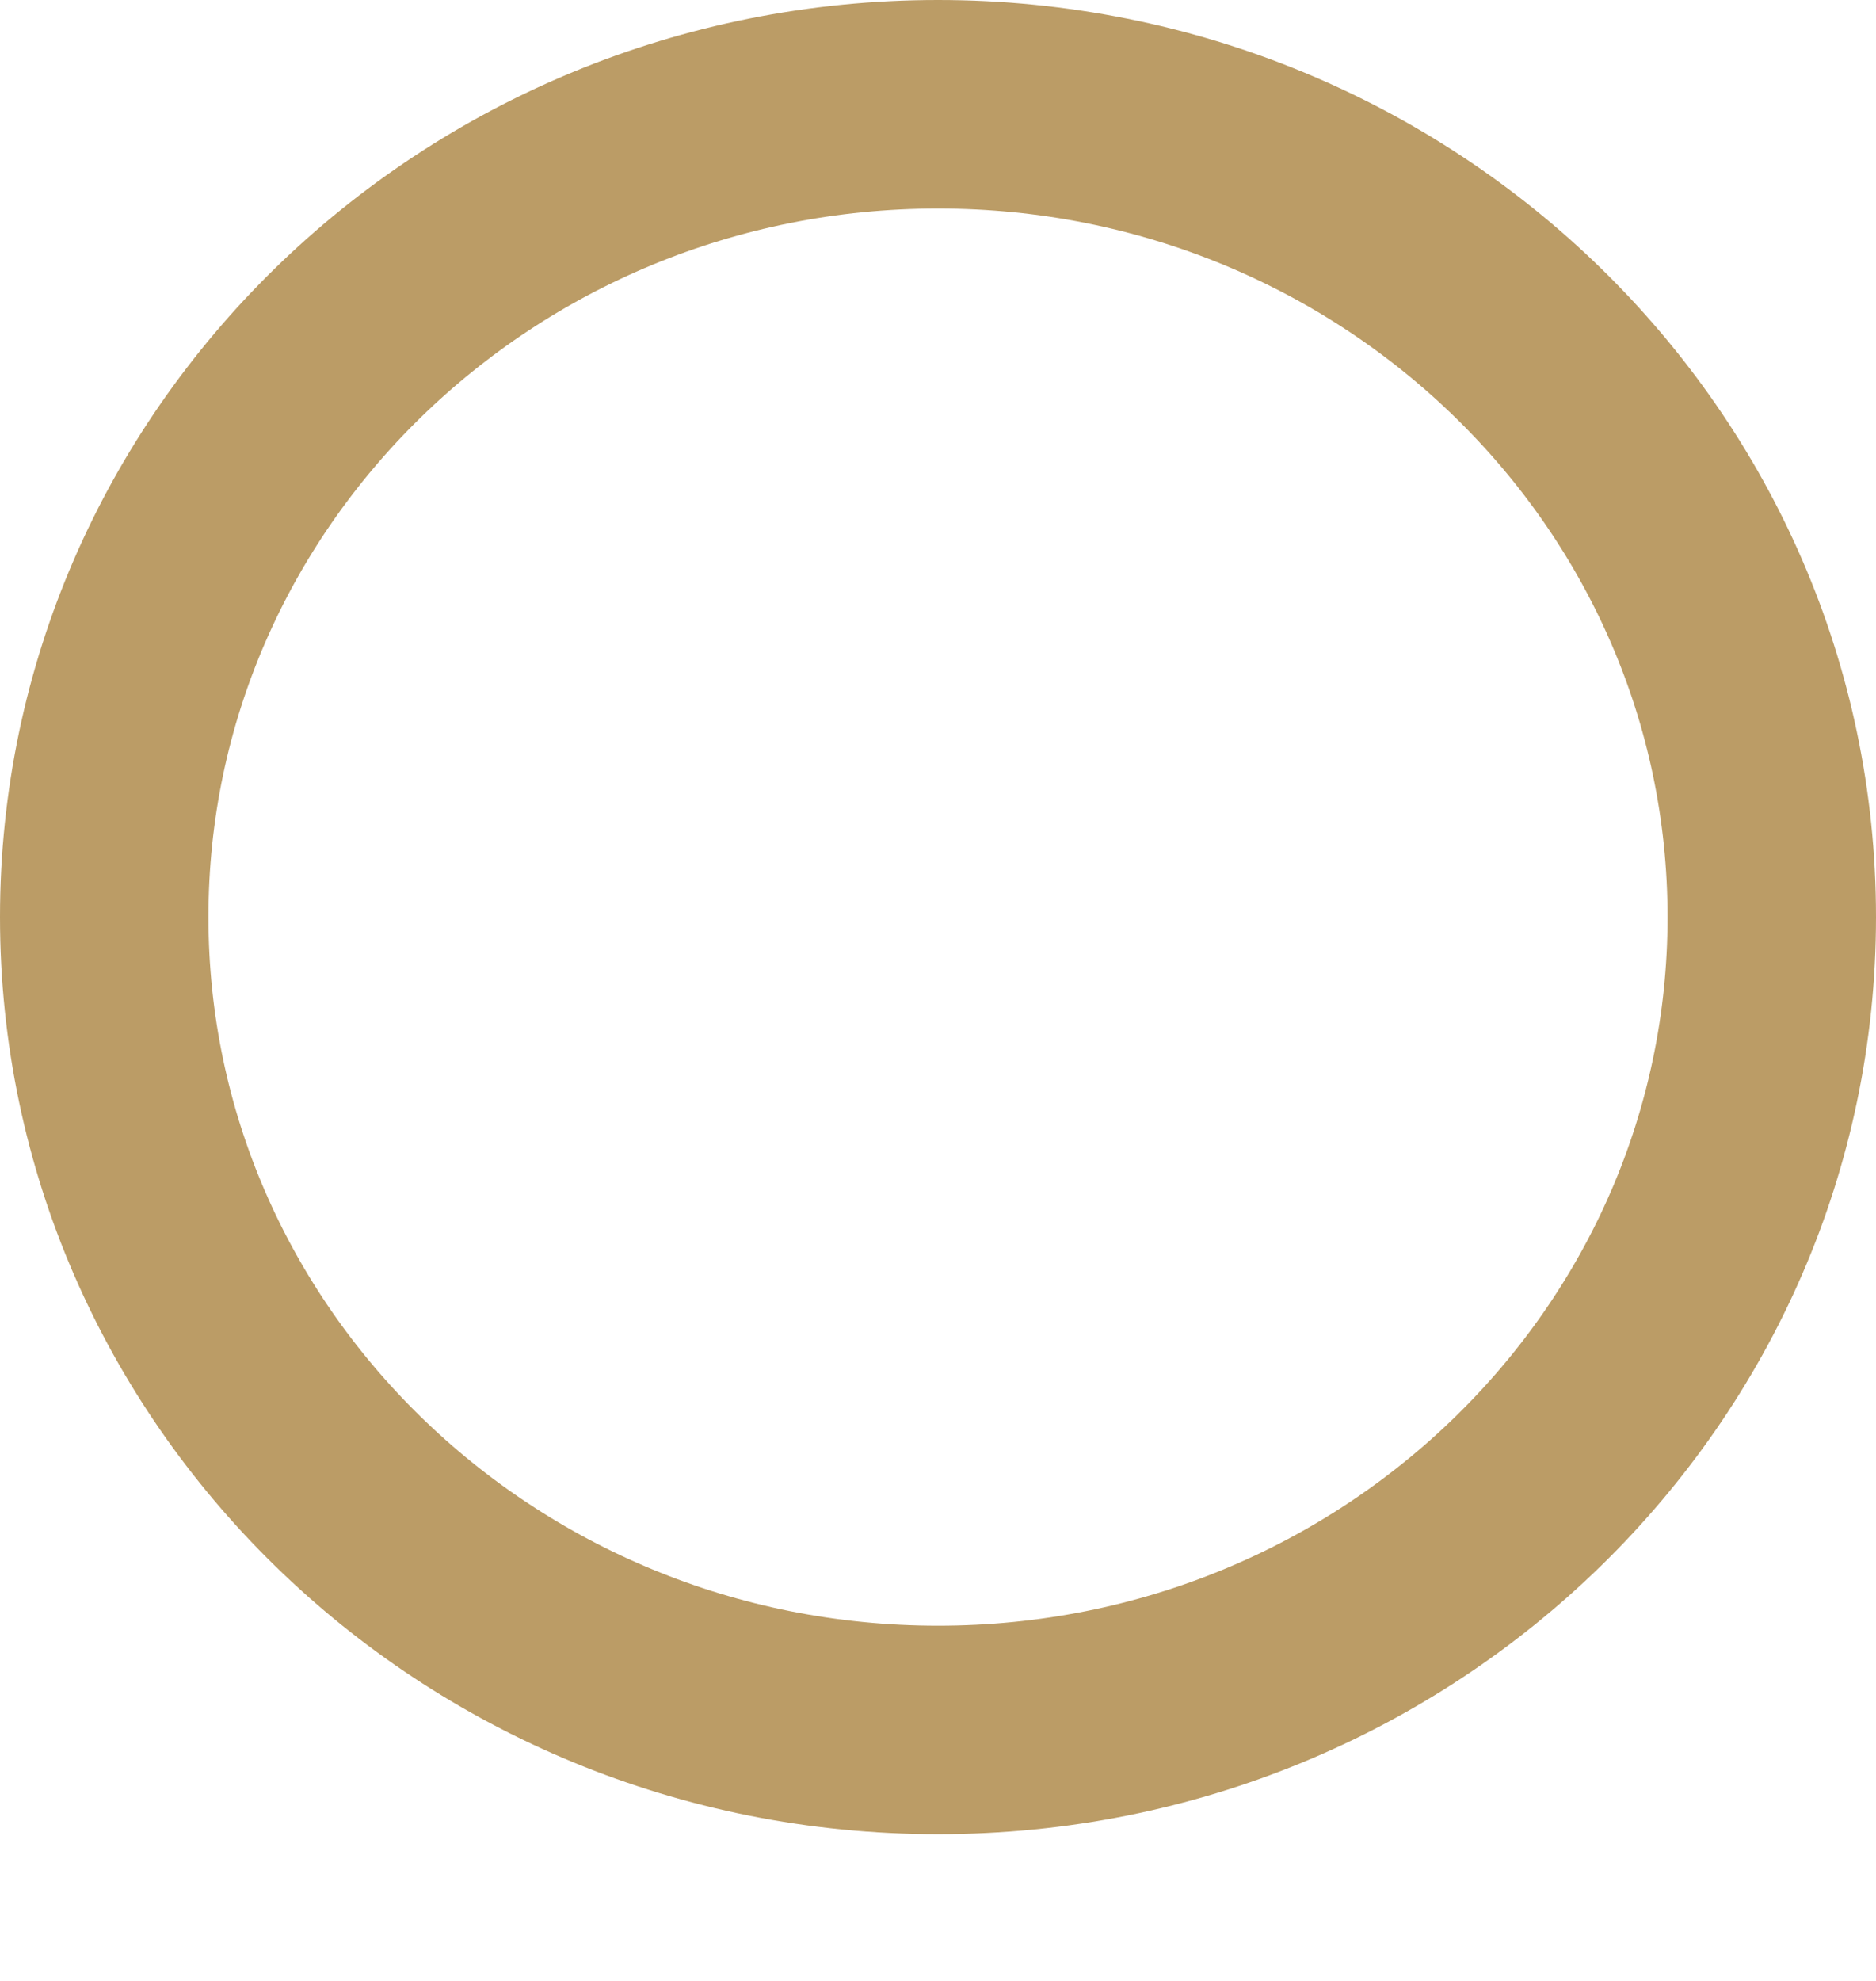 <svg xmlns="http://www.w3.org/2000/svg" width="18" height="19" viewBox="0 0 18 19"><defs><mask id="ue10b" width="2" height="2" x="-1" y="-1"><path fill="#fff" d="M0 0h18v18H0z"/><path d="M9 0c4.97 0 9 3.938 9 8.796 0 4.859-4.03 8.797-9 8.797s-9-3.938-9-8.797C0 3.938 4.03 0 9 0z"/></mask><filter id="ue10a" width="38" height="39" x="-10" y="-10" filterUnits="userSpaceOnUse"><feOffset dy="1" in="SourceGraphic" result="FeOffset1308Out"/><feGaussianBlur in="FeOffset1308Out" result="FeGaussianBlur1309Out" stdDeviation="0 0"/></filter><clipPath id="ue10c"><path fill="#fff" d="M9 0c4.97 0 9 3.938 9 8.796 0 4.859-4.03 8.797-9 8.797s-9-3.938-9-8.797C0 3.938 4.03 0 9 0z"/></clipPath></defs><g><g><g filter="url(#ue10a)"><path fill="none" d="M9 0c4.97 0 9 3.938 9 8.796 0 4.859-4.03 8.797-9 8.797s-9-3.938-9-8.797C0 3.938 4.03 0 9 0z" mask="url(&quot;#ue10b&quot;)"/></g><path fill="none" stroke="#bb9c66" stroke-linecap="round" stroke-linejoin="round" stroke-miterlimit="20" stroke-width="4" d="M9 0c4.97 0 9 3.938 9 8.796 0 4.859-4.03 8.797-9 8.797s-9-3.938-9-8.797C0 3.938 4.03 0 9 0z" clip-path="url(&quot;#ue10c&quot;)"/></g></g></svg>